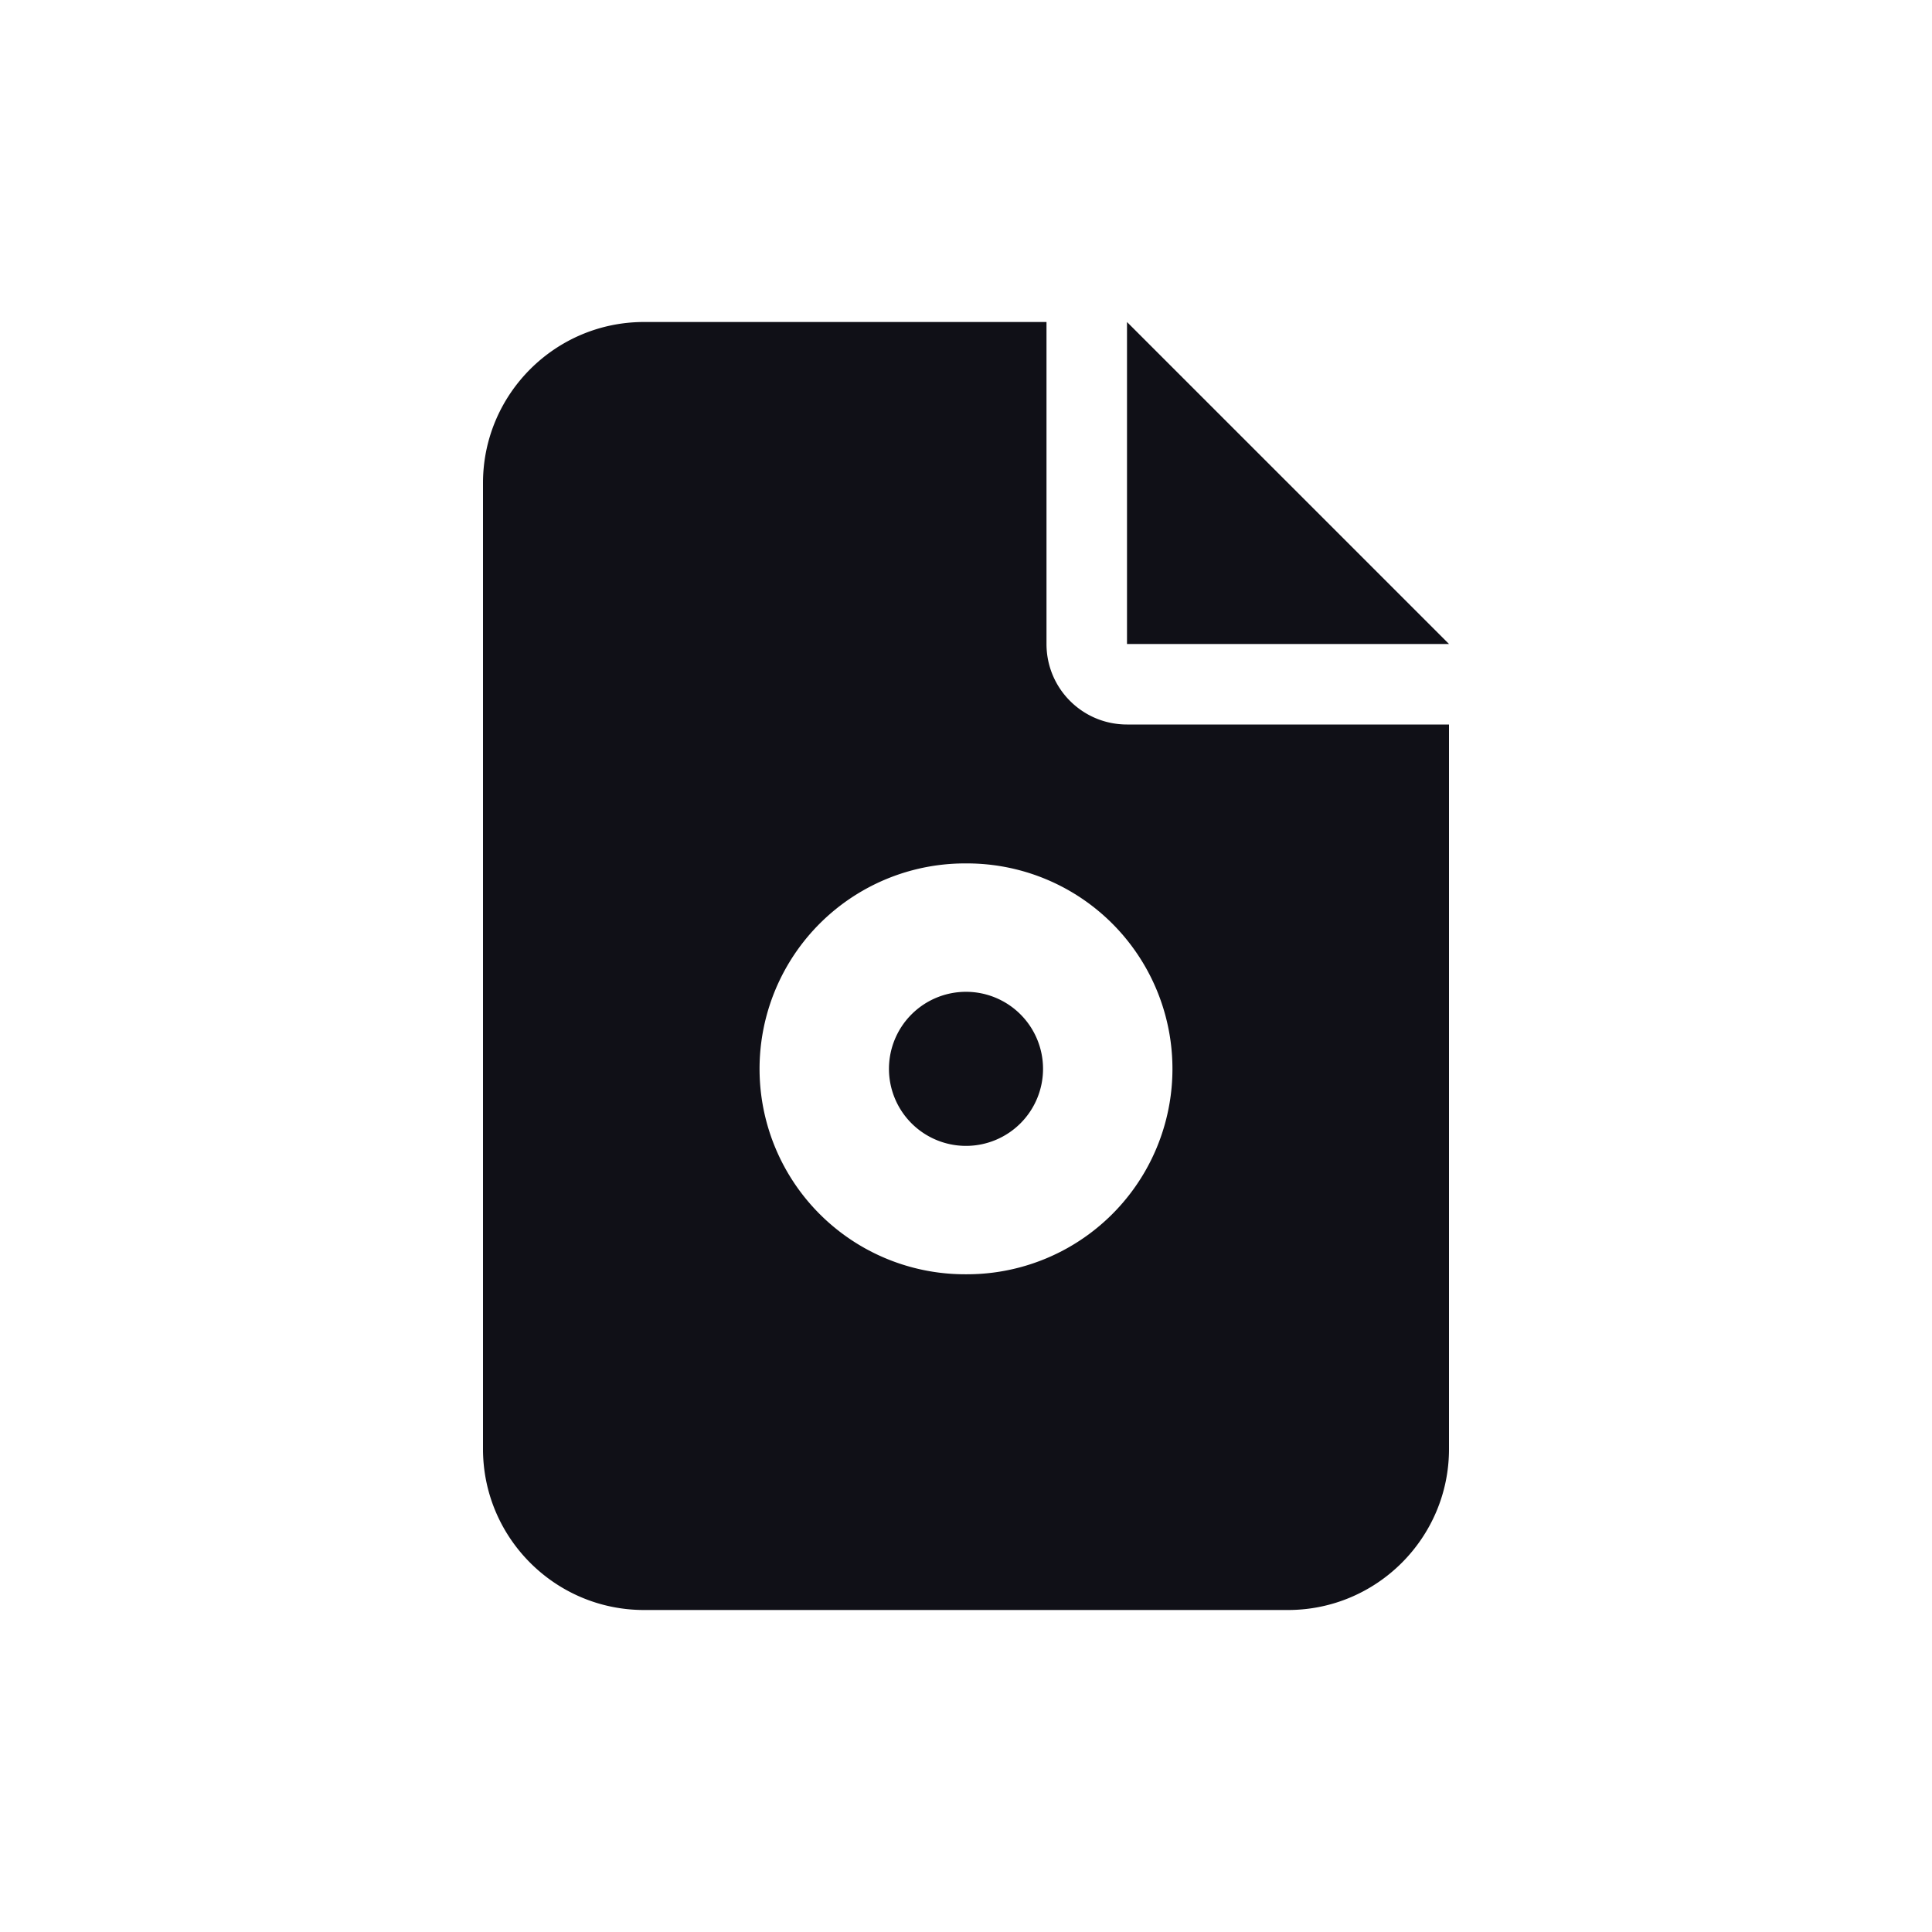 <?xml version="1.0" encoding="UTF-8" standalone="no"?>
<svg
   viewBox="0 0 768 768"
   version="1.1"
   id="svg4"
   width="768"
   height="768"
   sodipodi:docname="icon.svg"
   inkscape:version="1.1.2 (0a00cf5339, 2022-02-04)"
   xmlns:inkscape="http://www.inkscape.org/namespaces/inkscape"
   xmlns:sodipodi="http://sodipodi.sourceforge.net/DTD/sodipodi-0.dtd"
   xmlns="http://www.w3.org/2000/svg"
   xmlns:svg="http://www.w3.org/2000/svg">
  <sodipodi:namedview
     id="namedview11"
     pagecolor="#ffffff"
     bordercolor="#666666"
     borderopacity="1.0"
     inkscape:pageshadow="2"
     inkscape:pageopacity="0.0"
     inkscape:pagecheckerboard="0"
     showgrid="false"
     inkscape:zoom="0.20048503"
     inkscape:cx="384.06858"
     inkscape:cy="391.55043"
     inkscape:window-width="2192"
     inkscape:window-height="1177"
     inkscape:window-x="0"
     inkscape:window-y="0"
     inkscape:window-maximized="1"
     inkscape:current-layer="svg4" />
  <defs
     id="defs8">
    <filter
       style="color-interpolation-filters:sRGB;"
       id="filter3066"
       x="-0.016"
       y="-0.012"
       width="1.031"
       height="1.023"
       inkscape:label="Drop Shadow">
      <feFlood
         flood-opacity="1"
         flood-color="rgb(239,255,115)"
         result="flood"
         id="feFlood3056" />
      <feComposite
         in="flood"
         in2="SourceGraphic"
         operator="in"
         result="composite1"
         id="feComposite3058" />
      <feGaussianBlur
         in="composite1"
         stdDeviation="0"
         result="blur"
         id="feGaussianBlur3060" />
      <feOffset
         dx="6"
         dy="6"
         result="offset"
         id="feOffset3062" />
      <feComposite
         in="SourceGraphic"
         in2="offset"
         operator="over"
         result="fbSourceGraphic"
         id="feComposite3064" />
      <feColorMatrix
         result="fbSourceGraphicAlpha"
         in="fbSourceGraphic"
         values="0 0 0 -1 0 0 0 0 -1 0 0 0 0 -1 0 0 0 0 1 0"
         id="feColorMatrix948" />
      <feFlood
         id="feFlood950"
         flood-opacity="1"
         flood-color="rgb(255,86,142)"
         result="flood"
         in="fbSourceGraphic" />
      <feComposite
         in2="fbSourceGraphic"
         id="feComposite952"
         in="flood"
         operator="in"
         result="composite1" />
      <feGaussianBlur
         id="feGaussianBlur954"
         in="composite1"
         stdDeviation="0"
         result="blur" />
      <feOffset
         id="feOffset956"
         dx="-6"
         dy="-6"
         result="offset" />
      <feComposite
         in2="offset"
         id="feComposite958"
         in="fbSourceGraphic"
         operator="over"
         result="composite2" />
    </filter>
  </defs>
  <!--!Font Awesome Free 6.5.1 by @fontawesome - https://fontawesome.com License - https://fontawesome.com/license/free Copyright 2024 Fonticons, Inc.-->
  <path
     id="path2"
     style="fill:#101017;fill-opacity:1;filter:url(#filter3066)"
     d="M 256 128 C 220.7 128 192 156.7 192 192 L 192 576 C 192 611.3 220.7 640 256 640 L 512 640 C 547.3 640 576 611.3 576 576 L 576 288 L 448 288 C 430.3 288 416 273.7 416 256 L 416 128 L 256 128 z M 448 128 L 448 256 L 576 256 L 448 128 z M 384 343.223 A 81.661 81.661 0 1 1 384 506.543 A 81.661 81.661 0 1 1 384 343.223 z M 384 394.26 A 30.623 30.623 0 1 0 384 455.506 A 30.623 30.623 0 1 0 384 394.26 z " />
</svg>
